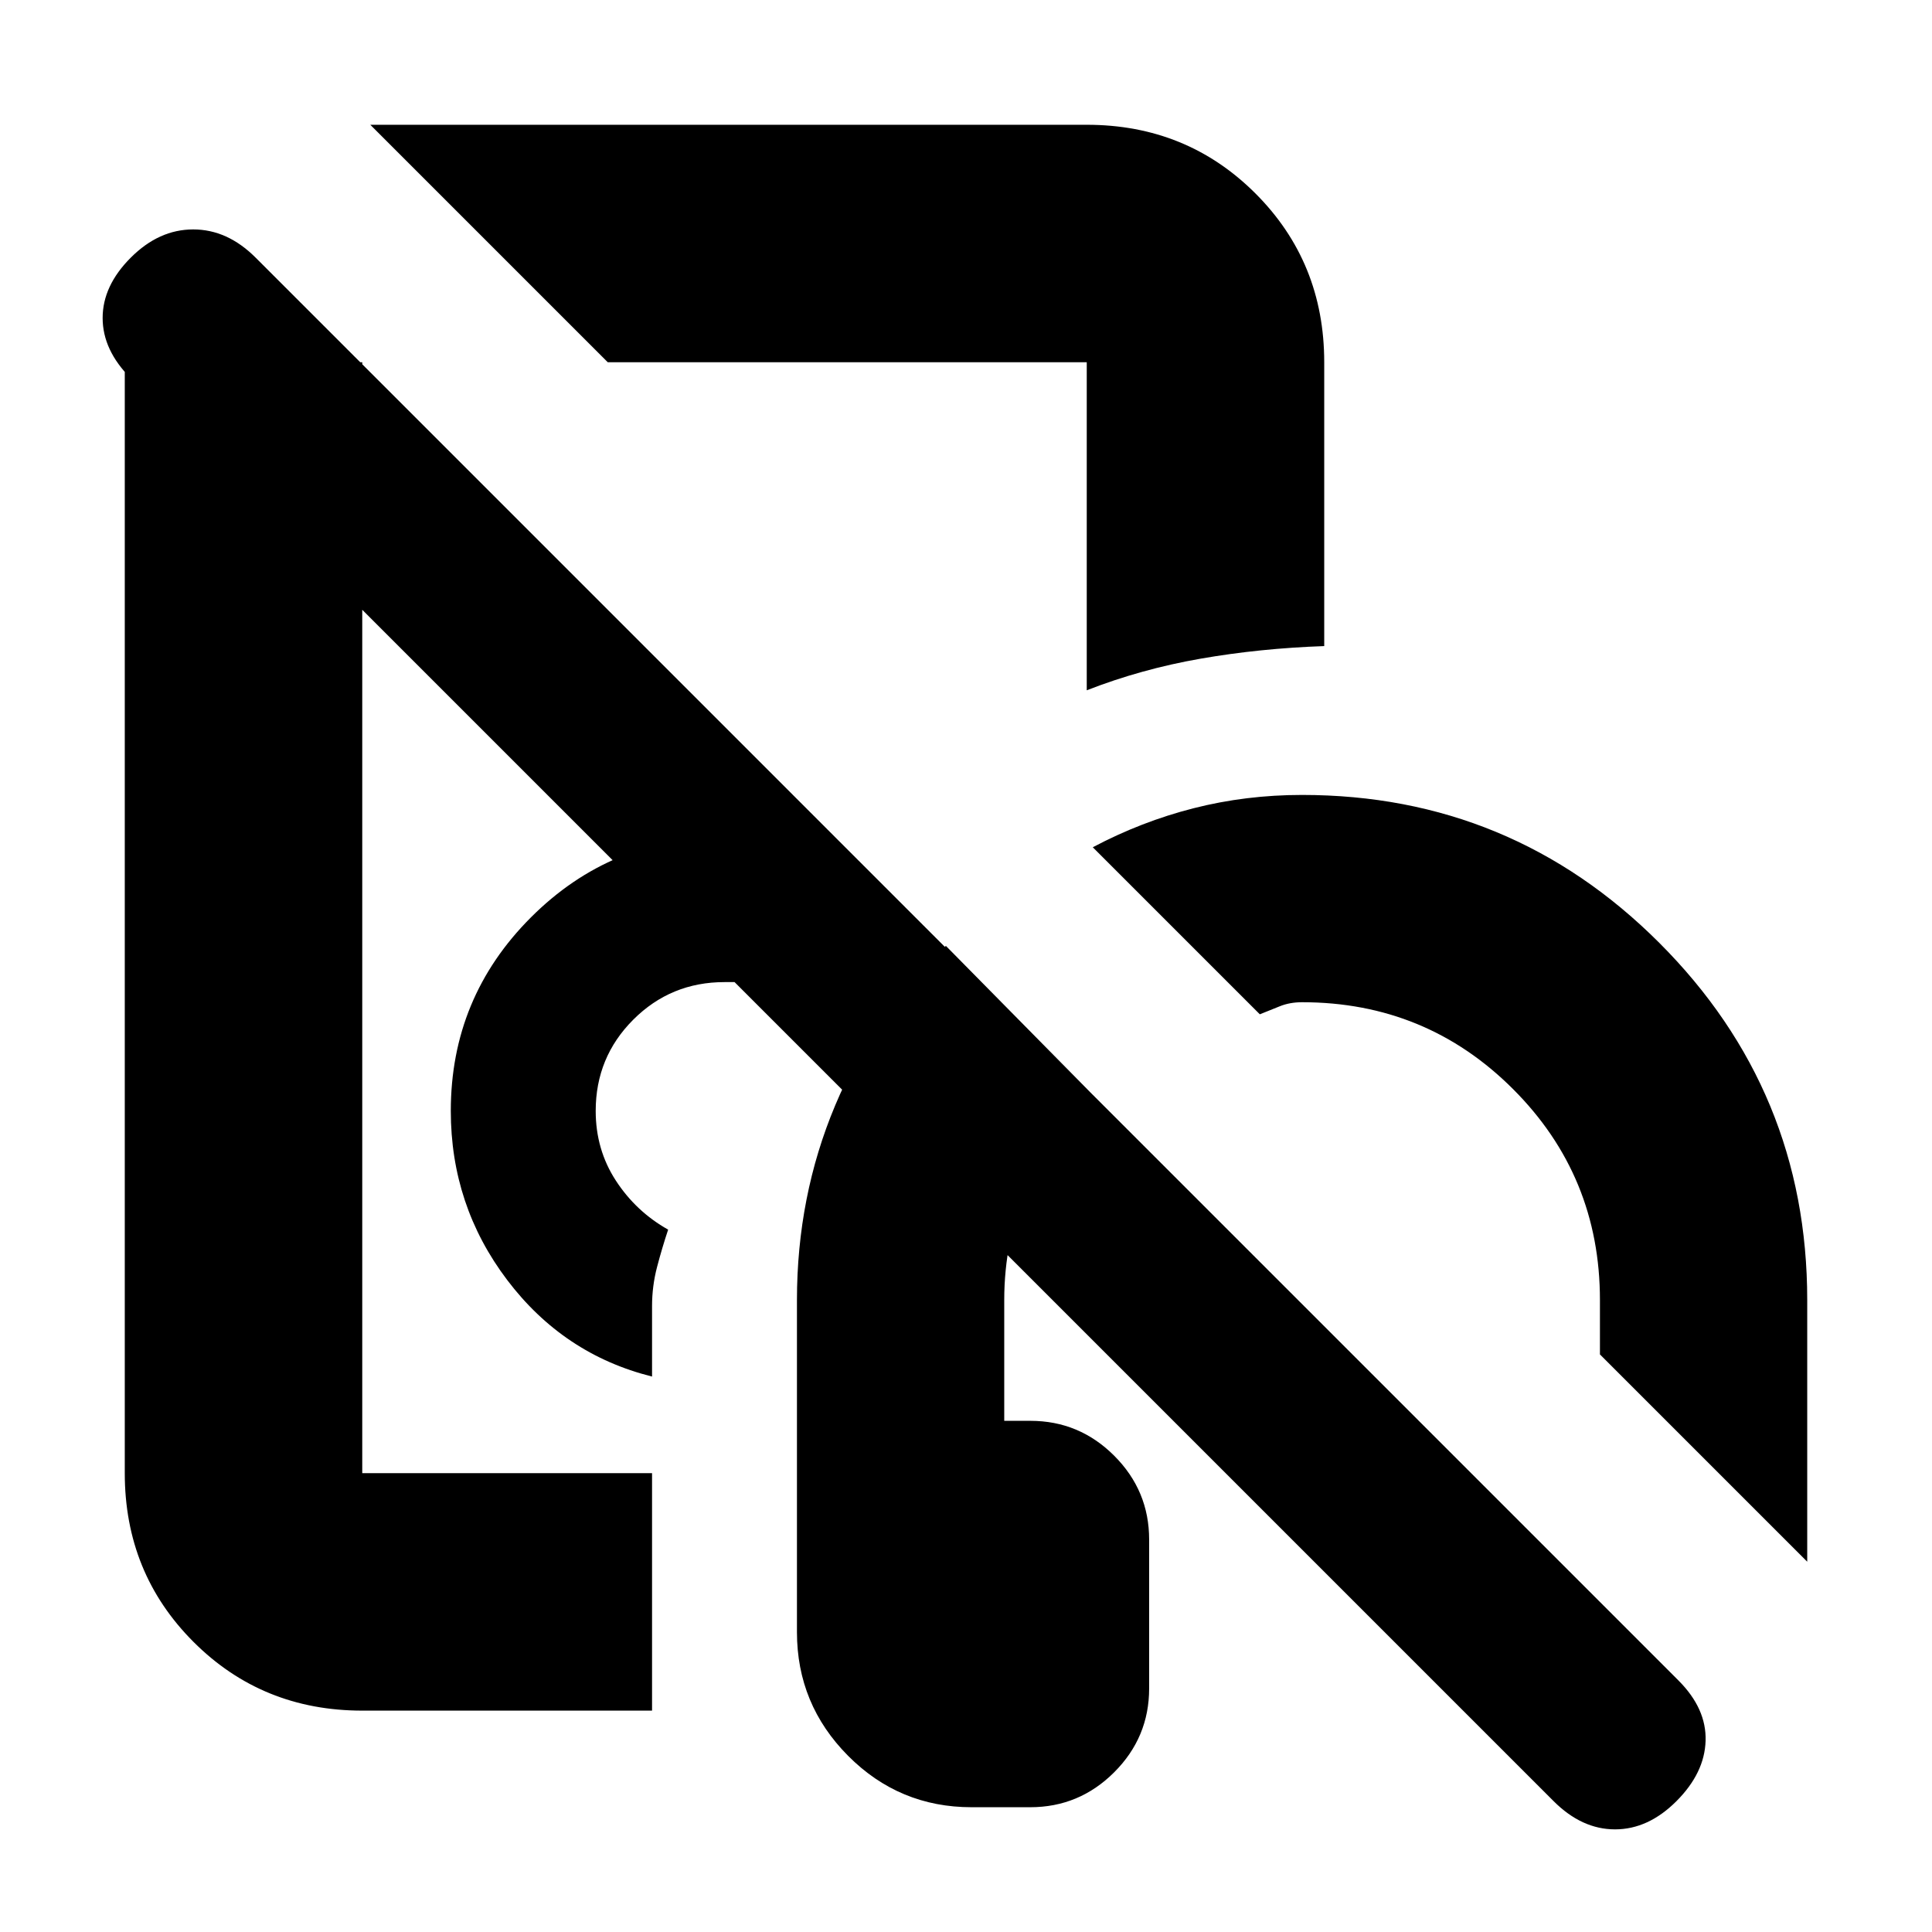 <svg xmlns="http://www.w3.org/2000/svg" height="20" viewBox="0 -960 960 960" width="20"><path d="M293-544ZM482.788-62q-35.976 0-61.382-25.556Q396-113.113 396-149v-165q0-51.5 19-96.75T470-490l72 73q-20 19-31.5 46T499-314v60h13q24.3 0 41.65 17.35Q571-219.3 571-195v74q0 24.3-17.38 41.65Q536.239-62 511.894-62h-29.106ZM324-110H180q-49.7 0-83.85-34.15Q62-178.3 62-228v-552h118v552h144v118Zm302-346-83-83q24.126-12.783 50.085-19.391Q619.044-565 647-565q104 0 177.5 73.5T898-314v130L795-287v-27q0-61.667-43.167-104.833Q708.667-462 647-462q-6.093 0-11.047 2-4.953 2-9.953 4ZM324-276q-44-11-72-48t-28-84q0-56.343 39.829-96.171Q303.657-544 360-544q14.019 0 26.009 3Q398-538 410-533q-13 13-24.125 28.827Q374.75-488.347 366.25-472H360q-26.667 0-45.333 18.667Q296-434.667 296-408q0 19.231 10 34.615Q316-358 332-349q-3 9-5.5 18.516Q324-320.969 324-311v35Zm-22-504L184-898h356q49.7 0 83.85 34.15Q658-829.7 658-780v141.037q-31.9 1.106-61.4 6.249T540-617v-163H302Zm144 93ZM772-65 65-772q-14-14-14-30t14-30q14-14 31-14t31 14l707 707q14 14 13.5 30T833-65q-14 14-30.5 14T772-65Z"/></svg>
